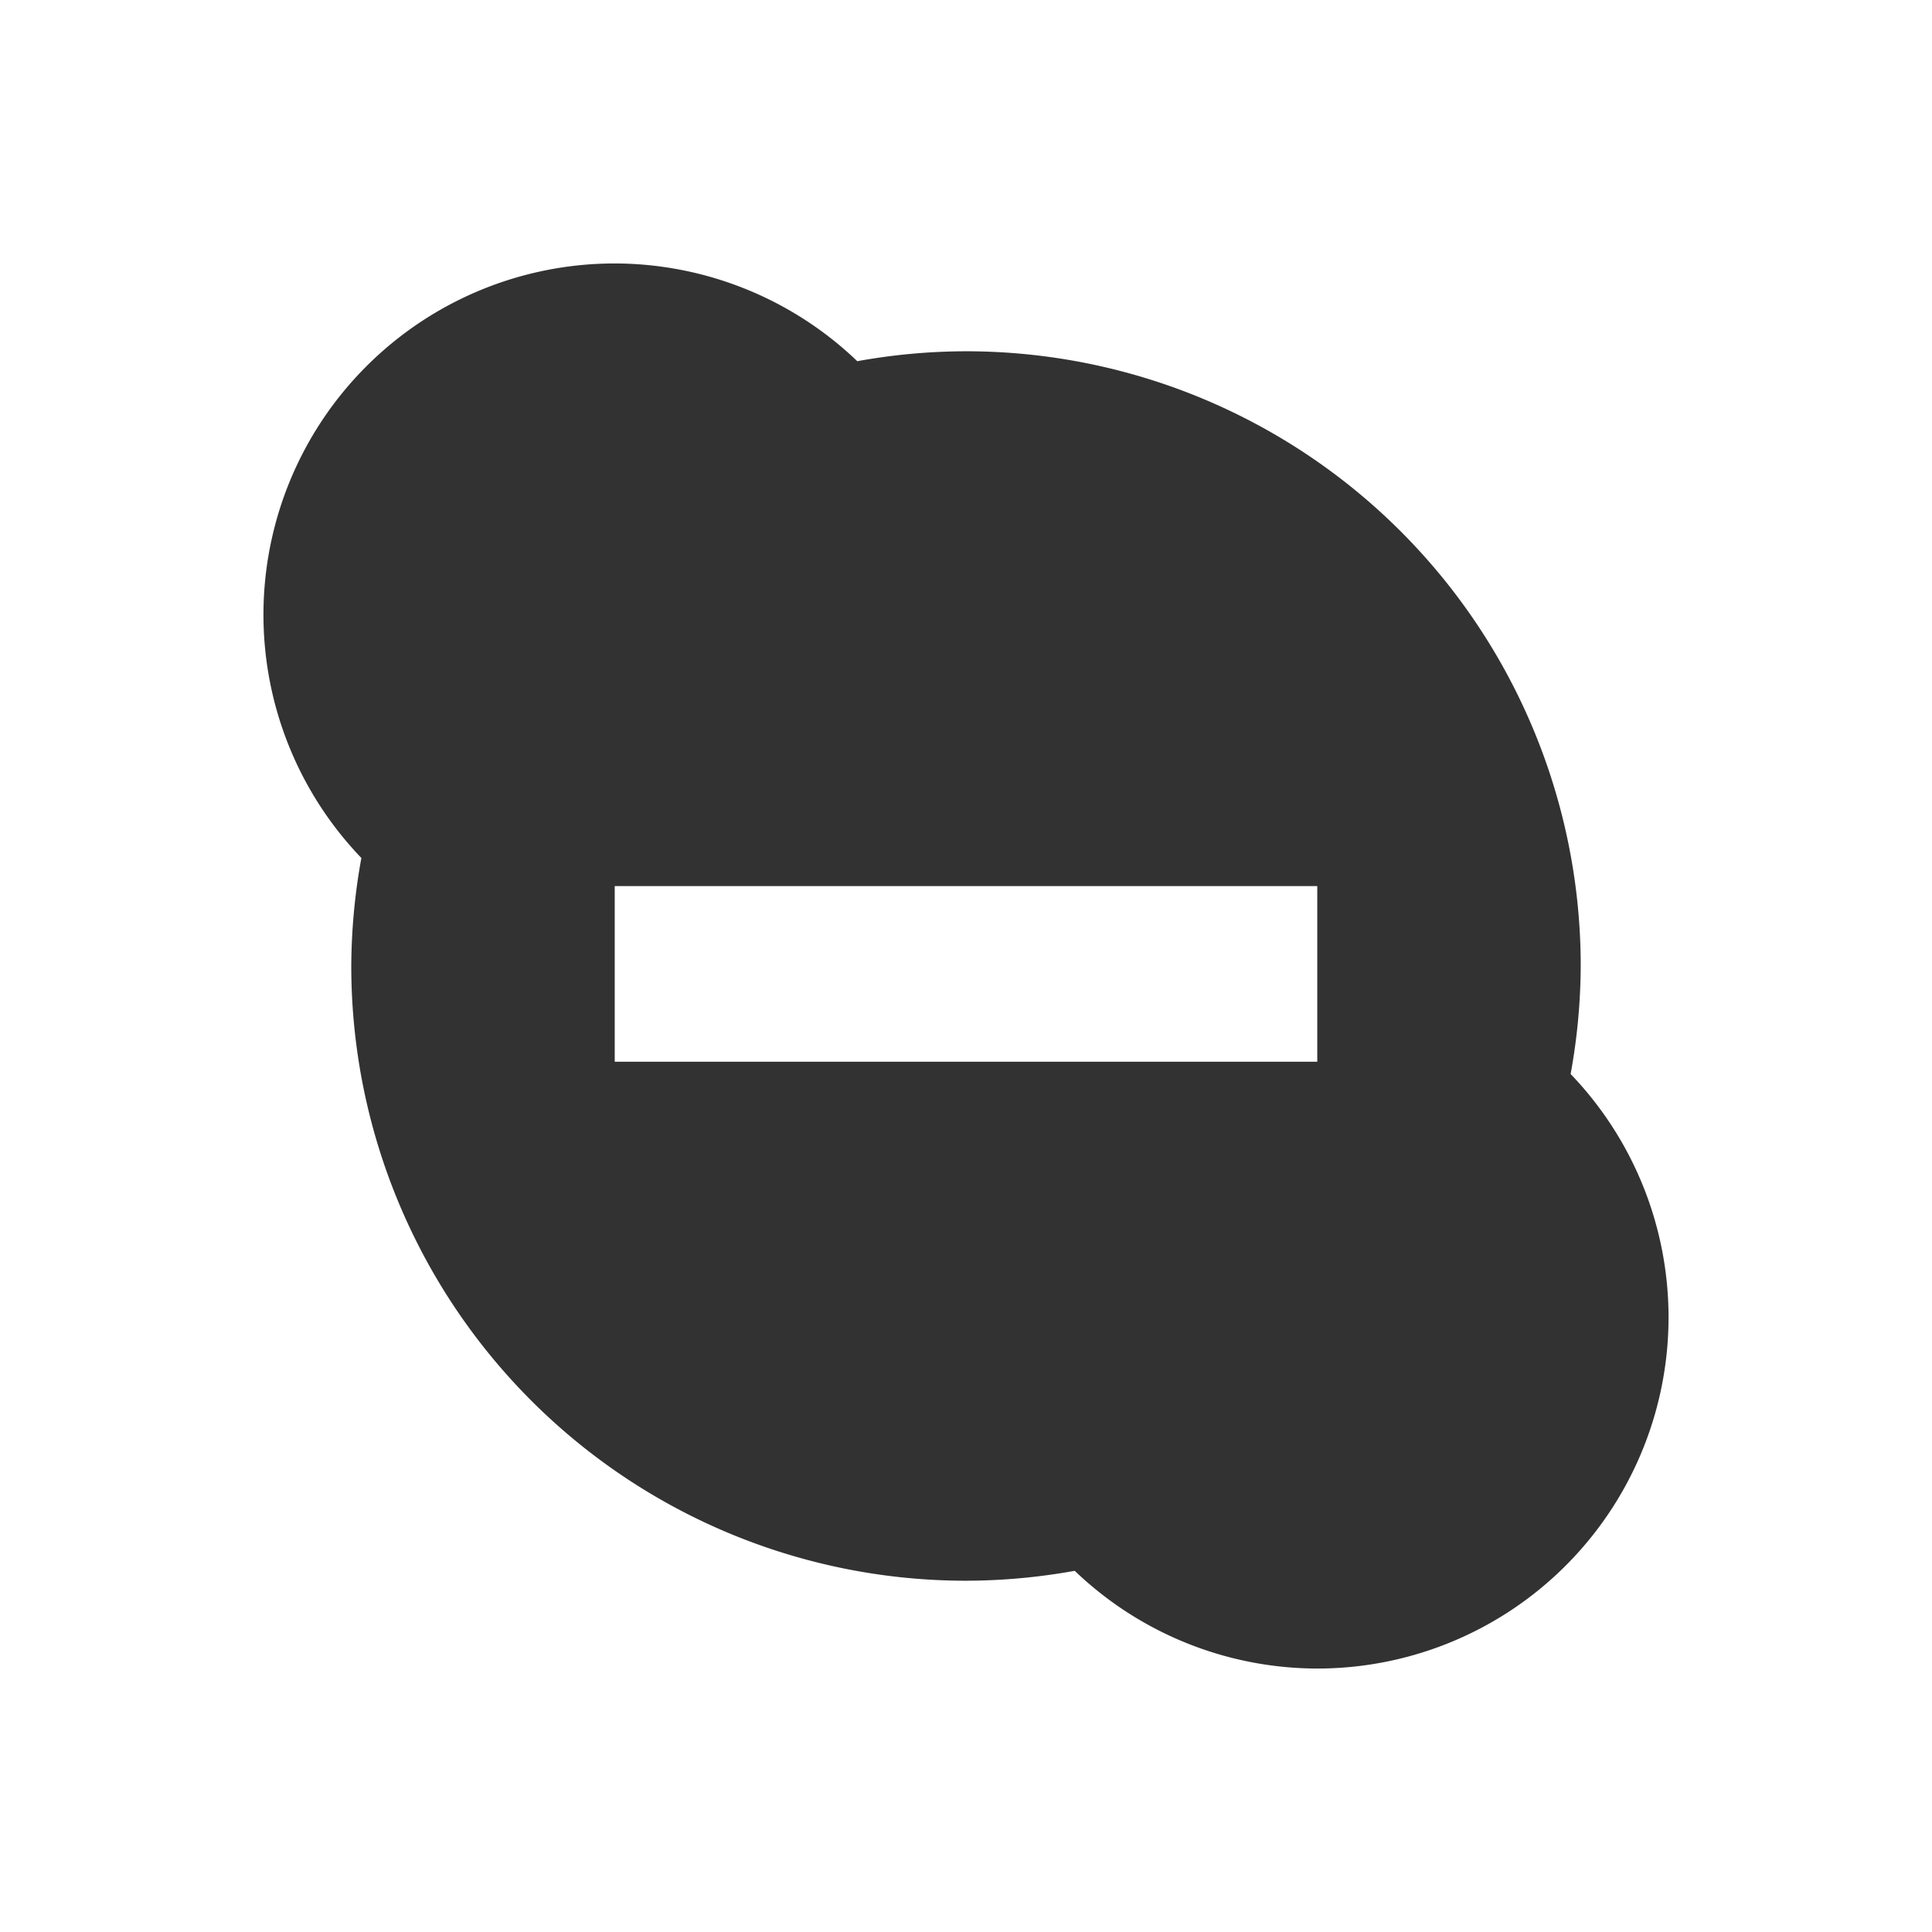 <svg xmlns="http://www.w3.org/2000/svg" width="22" height="22" version="1"><defs><style id="current-color-scheme" type="text/css"></style></defs><path d="M7 3a4 4 0 0 0-4 4 4 4 0 0 0 1.115 2.77A7 7 0 0 0 4 11a7 7 0 0 0 7 7 7 7 0 0 0 1.238-.113A4 4 0 0 0 15 19a4 4 0 0 0 4-4 4 4 0 0 0-1.115-2.77A7 7 0 0 0 18 11a7 7 0 0 0-7-7 7 7 0 0 0-1.238.113A4 4 0 0 0 7 3zm0 7.09h8v2H7v-2z" fill="currentColor" color="#323232"/></svg>
